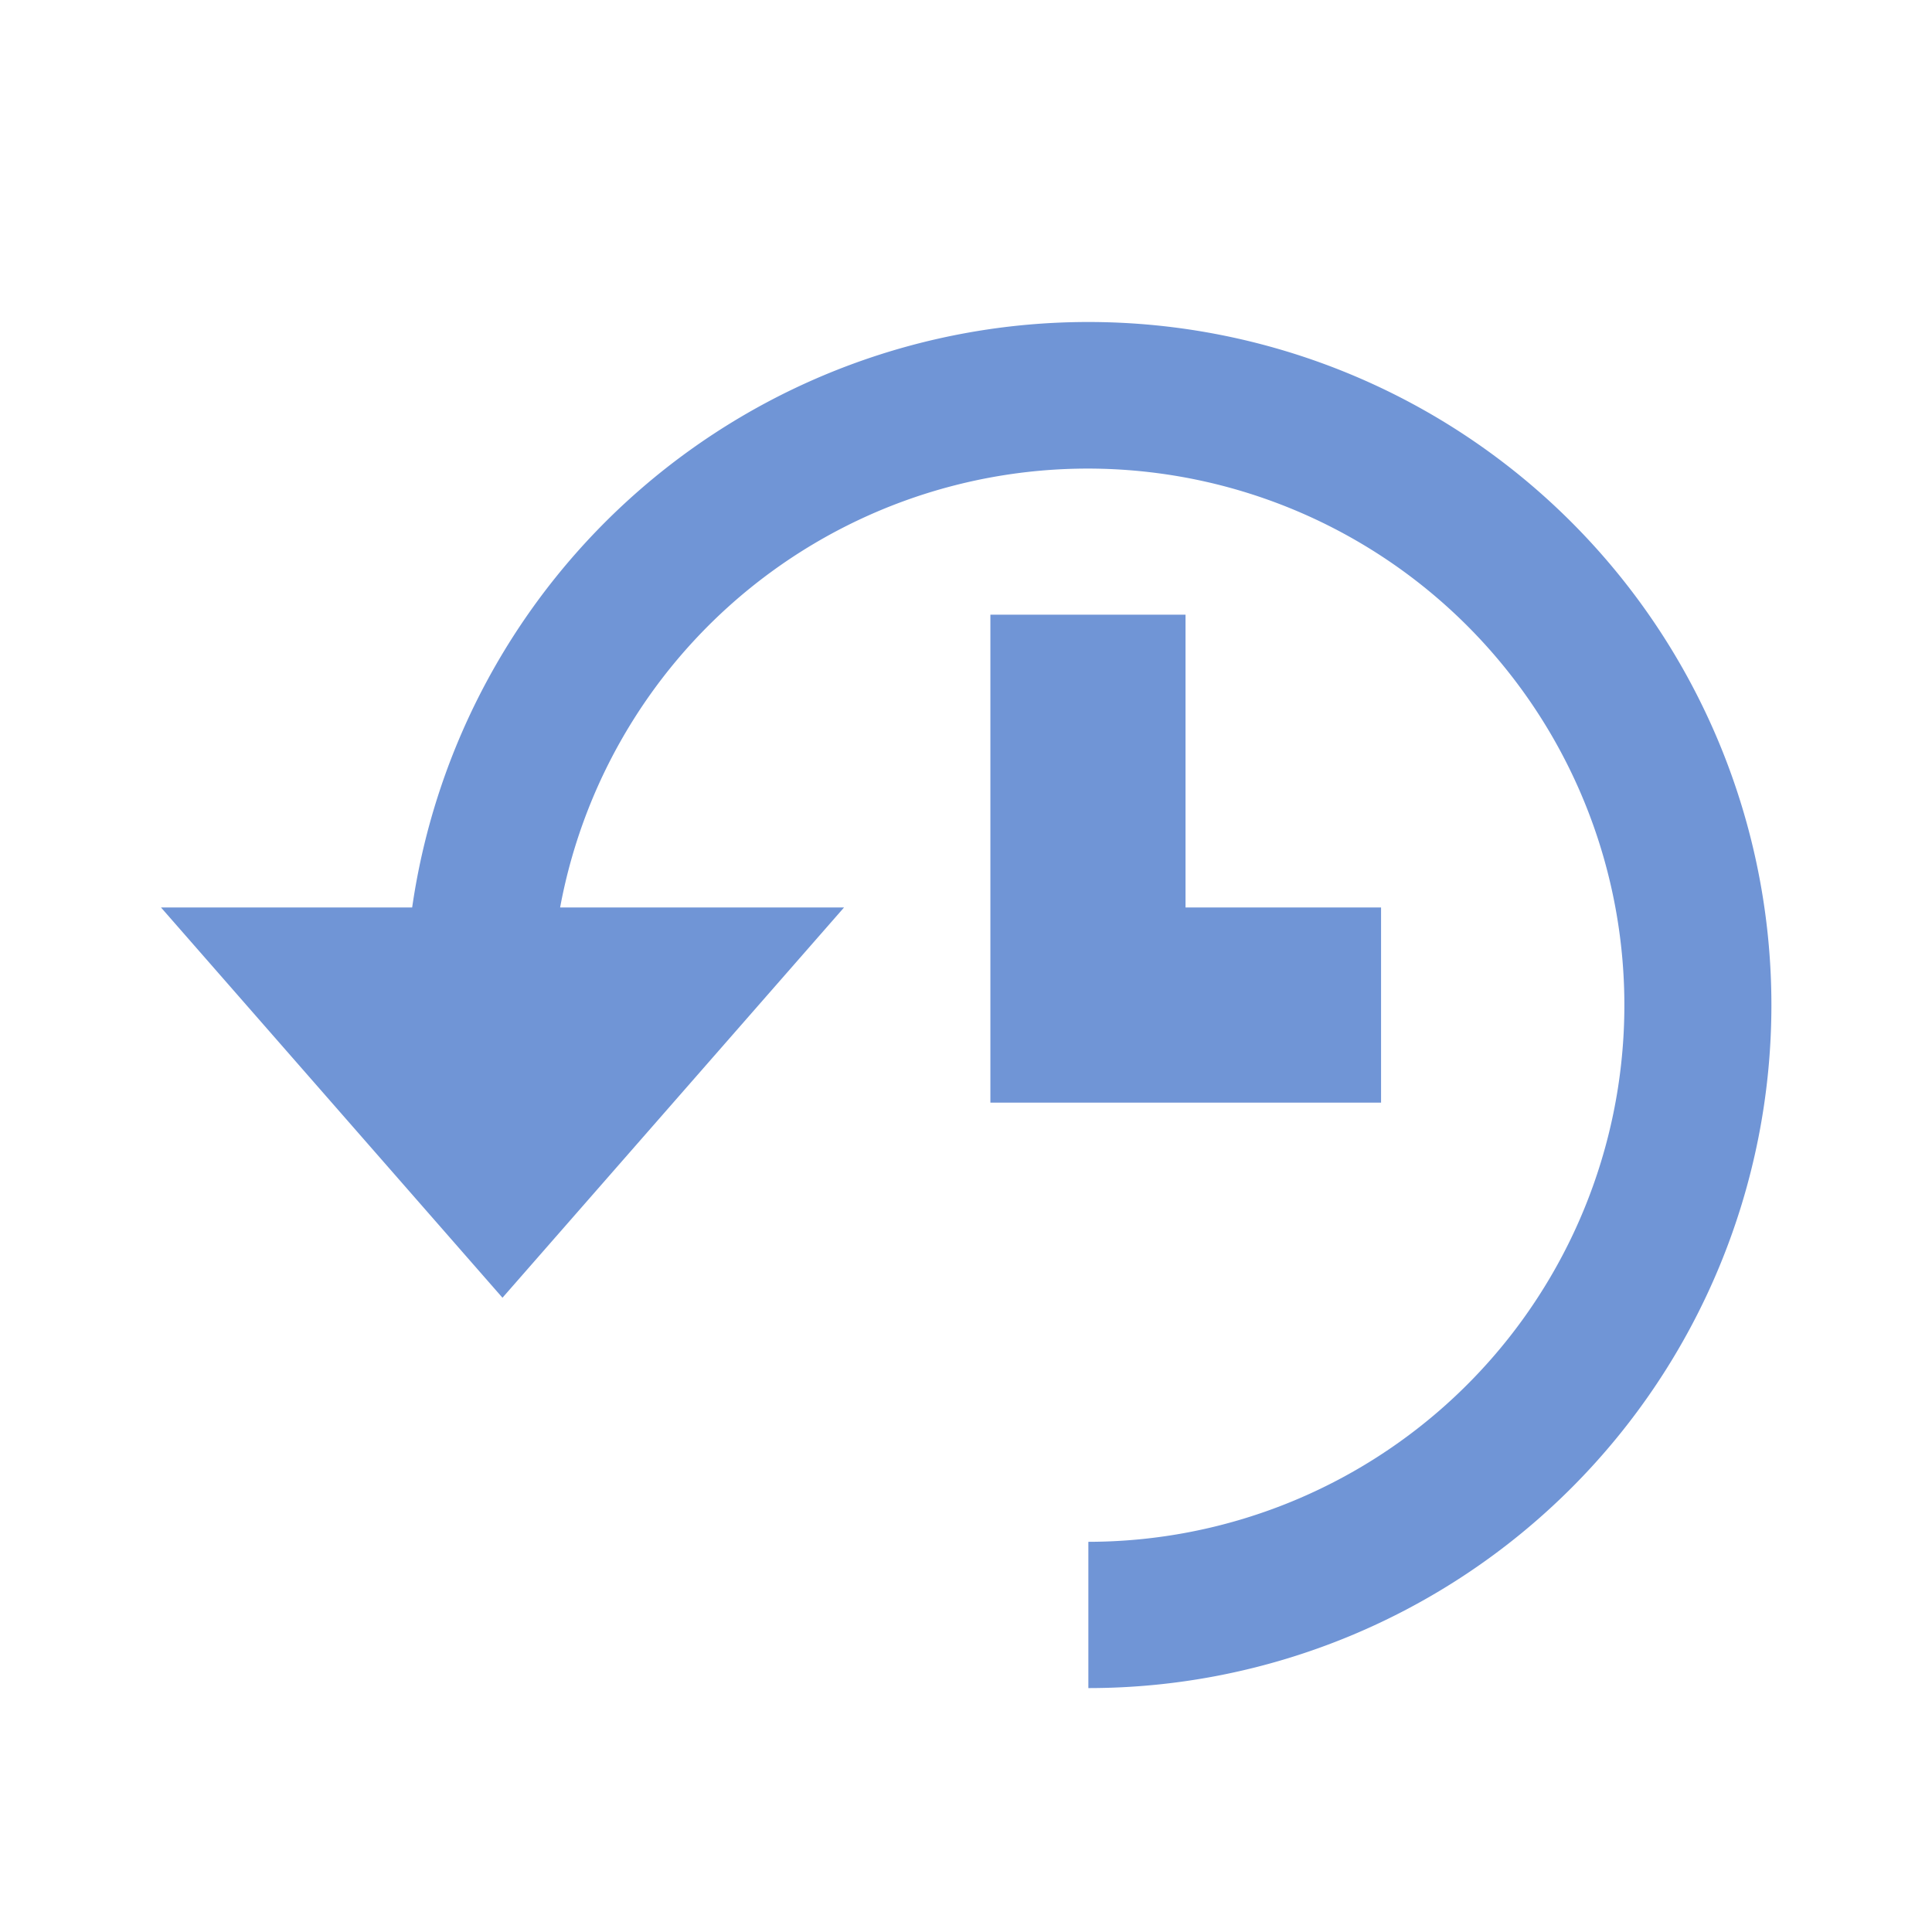 <svg xmlns="http://www.w3.org/2000/svg" width="24" height="24" viewBox="0 0 24 24"><g fill="#fff" stroke="#707070" stroke-width="1" opacity="0"><rect width="24" height="24" stroke="none"/><rect x="0.5" y="0.5" width="23" height="23" fill="none"/></g><path d="M15,5.447a8.485,8.485,0,0,1,0,16.97V20.6A6.666,6.666,0,1,0,8.438,12.72h3.527L7.722,17.568,3.48,12.72H6.6A8.486,8.486,0,0,1,15,5.447Zm3.636,7.273v2.424H13.783V9.083h2.424V12.72Z" transform="translate(-1.48 -1.447)" fill="#7095d6"/></svg>